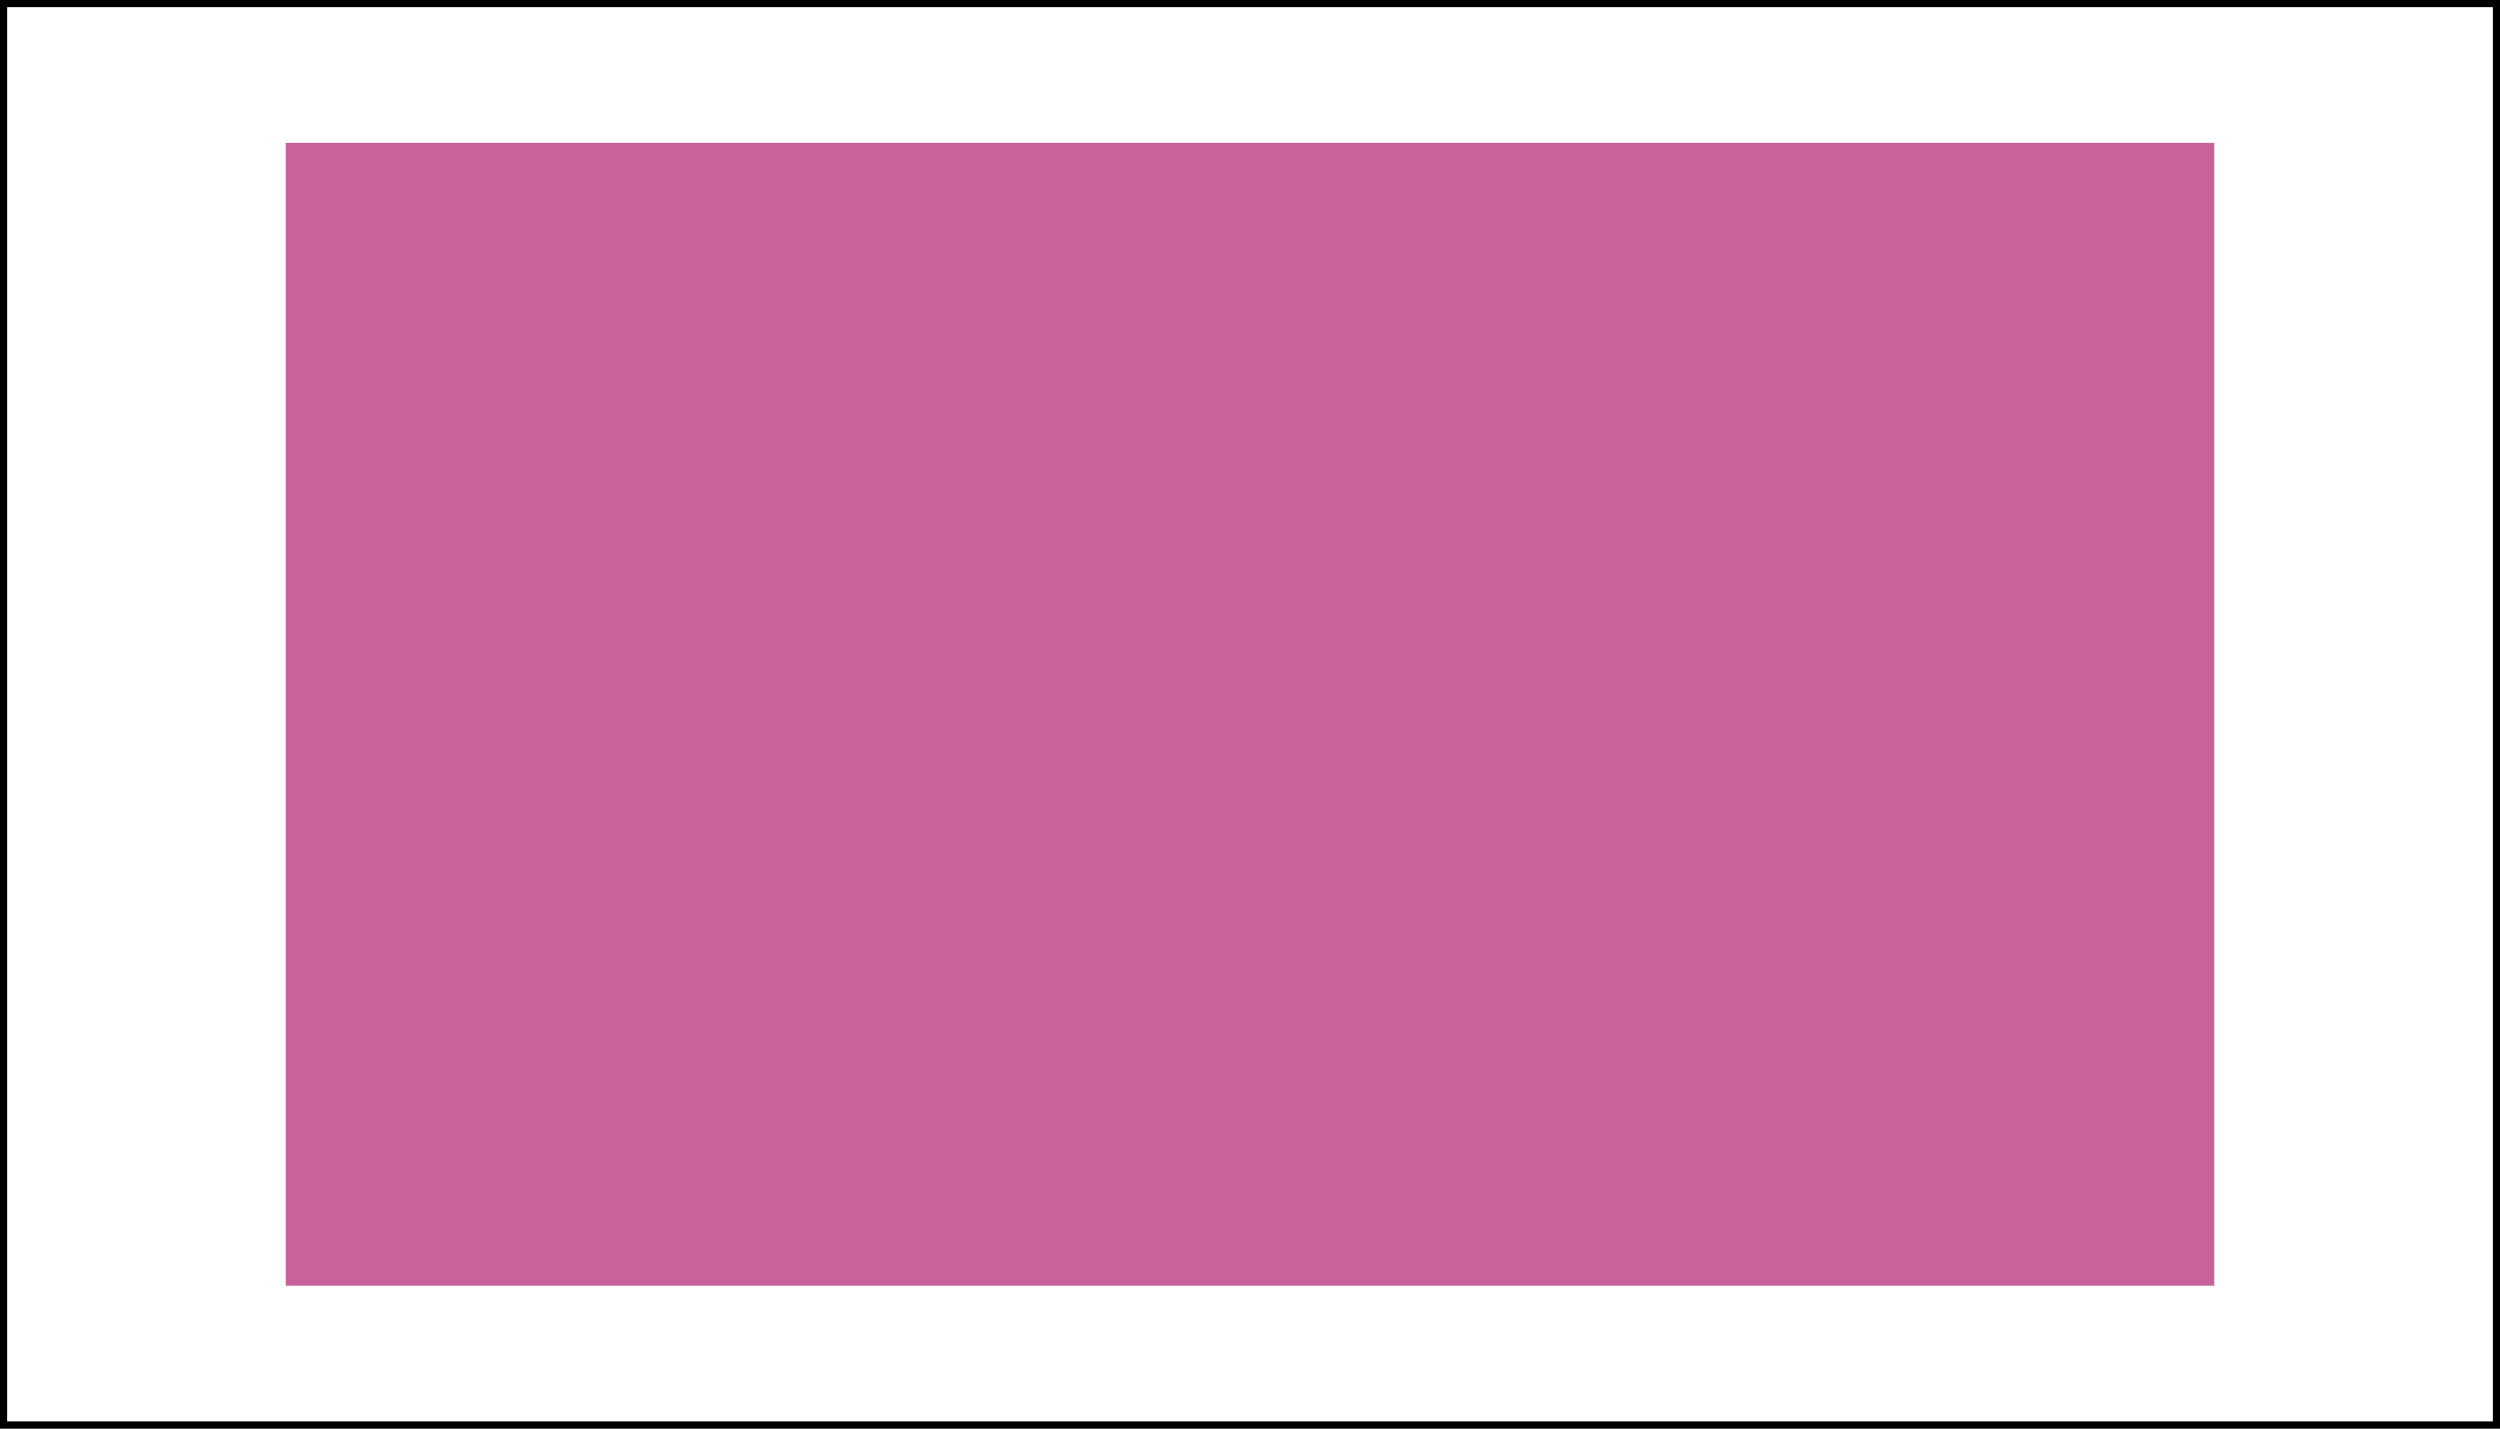 <?xml version="1.0" encoding="UTF-8" standalone="no"?>
<svg:svg
   xmlns:dc="http://purl.org/dc/elements/1.1/"
   xmlns:cc="http://creativecommons.org/ns#"
   xmlns:rdf="http://www.w3.org/1999/02/22-rdf-syntax-ns#"
   xmlns:svg="http://www.w3.org/2000/svg"
   xmlns:sodipodi="http://sodipodi.sourceforge.net/DTD/sodipodi-0.dtd"
   xmlns:inkscape="http://www.inkscape.org/namespaces/inkscape"
   width="350"
   height="200"
   version="1.1"
   id="svg8"
   sodipodi:docname="purple_rectangle.svg"
   inkscape:version="0.92.3 (2405546, 2018-03-11)">
  <svg:rect width="100%" height="100%" fill="#333333" stroke="none"/>
  <svg:defs
     id="defs12" />
  <sodipodi:namedview
     pagecolor="#ffffff"
     bordercolor="#666666"
     borderopacity="1"
     objecttolerance="10"
     gridtolerance="10"
     guidetolerance="10"
     inkscape:pageopacity="0"
     inkscape:pageshadow="2"
     inkscape:window-width="1865"
     inkscape:window-height="1025"
     id="namedview10"
     showgrid="true"
     inkscape:zoom="2.9577266"
     inkscape:cx="141.04891"
     inkscape:cy="125.30235"
     inkscape:window-x="55"
     inkscape:window-y="27"
     inkscape:window-maximized="1"
     inkscape:current-layer="g6">
    <inkscape:grid
       type="xygrid"
       id="grid821" />
  </sodipodi:namedview>
  <!-- Created with SVG-edit - http://svg-edit.googlecode.com/ -->
  <svg:g
     id="g6">
    <svg:title
       id="title2">Layer 1</svg:title>
    <svg:rect
       id="svg_2"
       height="200"
       width="350"
       y="0"
       x="0"
       style="fill:#ffffff;stroke:#000000;stroke-width:2" />
    <svg:rect
       stroke-linejoin="null"
       stroke-linecap="null"
       x="40"
       y="20"
       width="270"
       height="160"
       id="svg_5"
       style="fill:#c9629b;stroke:#000000;stroke-width:0;stroke-dasharray:none;fill-opacity:1" />
  </svg:g>
  <script>try {
                        Object.defineProperty(screen, &quot;availTop&quot;, { value: 0 });
                    } catch (e) {}
                    try {
                        Object.defineProperty(screen, &quot;availLeft&quot;, { value: 0 });
                    } catch (e) {}
                    try {
                        Object.defineProperty(screen, &quot;availWidth&quot;, { value: 1920 });
                    } catch (e) {}
                    try {
                        Object.defineProperty(screen, &quot;availHeight&quot;, { value: 1080 });
                    } catch (e) {}
                    try {
                        Object.defineProperty(screen, &quot;colorDepth&quot;, { value: 24 });
                    } catch (e) {}
                    try {
                        Object.defineProperty(screen, &quot;pixelDepth&quot;, { value: 24 });
                    } catch (e) {}
                    try {
                        Object.defineProperty(navigator, &quot;hardwareConcurrency&quot;, { value: 8 });
                    } catch (e) {}
                    try {
                        Object.defineProperty(navigator, &quot;appVersion&quot;, { value: &quot;5.0 (X11)&quot; });
                    } catch (e) {}
                    try {
                        Object.defineProperty(navigator, &quot;doNotTrack&quot;, { value: &quot;unspecified&quot; });
                    } catch (e) {}
                    
            try {
                window.screenY = 0
            } catch (e) { }
        
            try {
                window.screenTop = 0
            } catch (e) { }
        
            try {
                window.top.window.outerHeight = window.screen.height
            } catch (e) { }
        
            try {
                window.screenX = 0
            } catch (e) { }
        
            try {
                window.screenLeft = 0
            } catch (e) { }
        
            try {
                window.top.window.outerWidth = window.screen.width
            } catch (e) { }
        </script>
</svg:svg>

